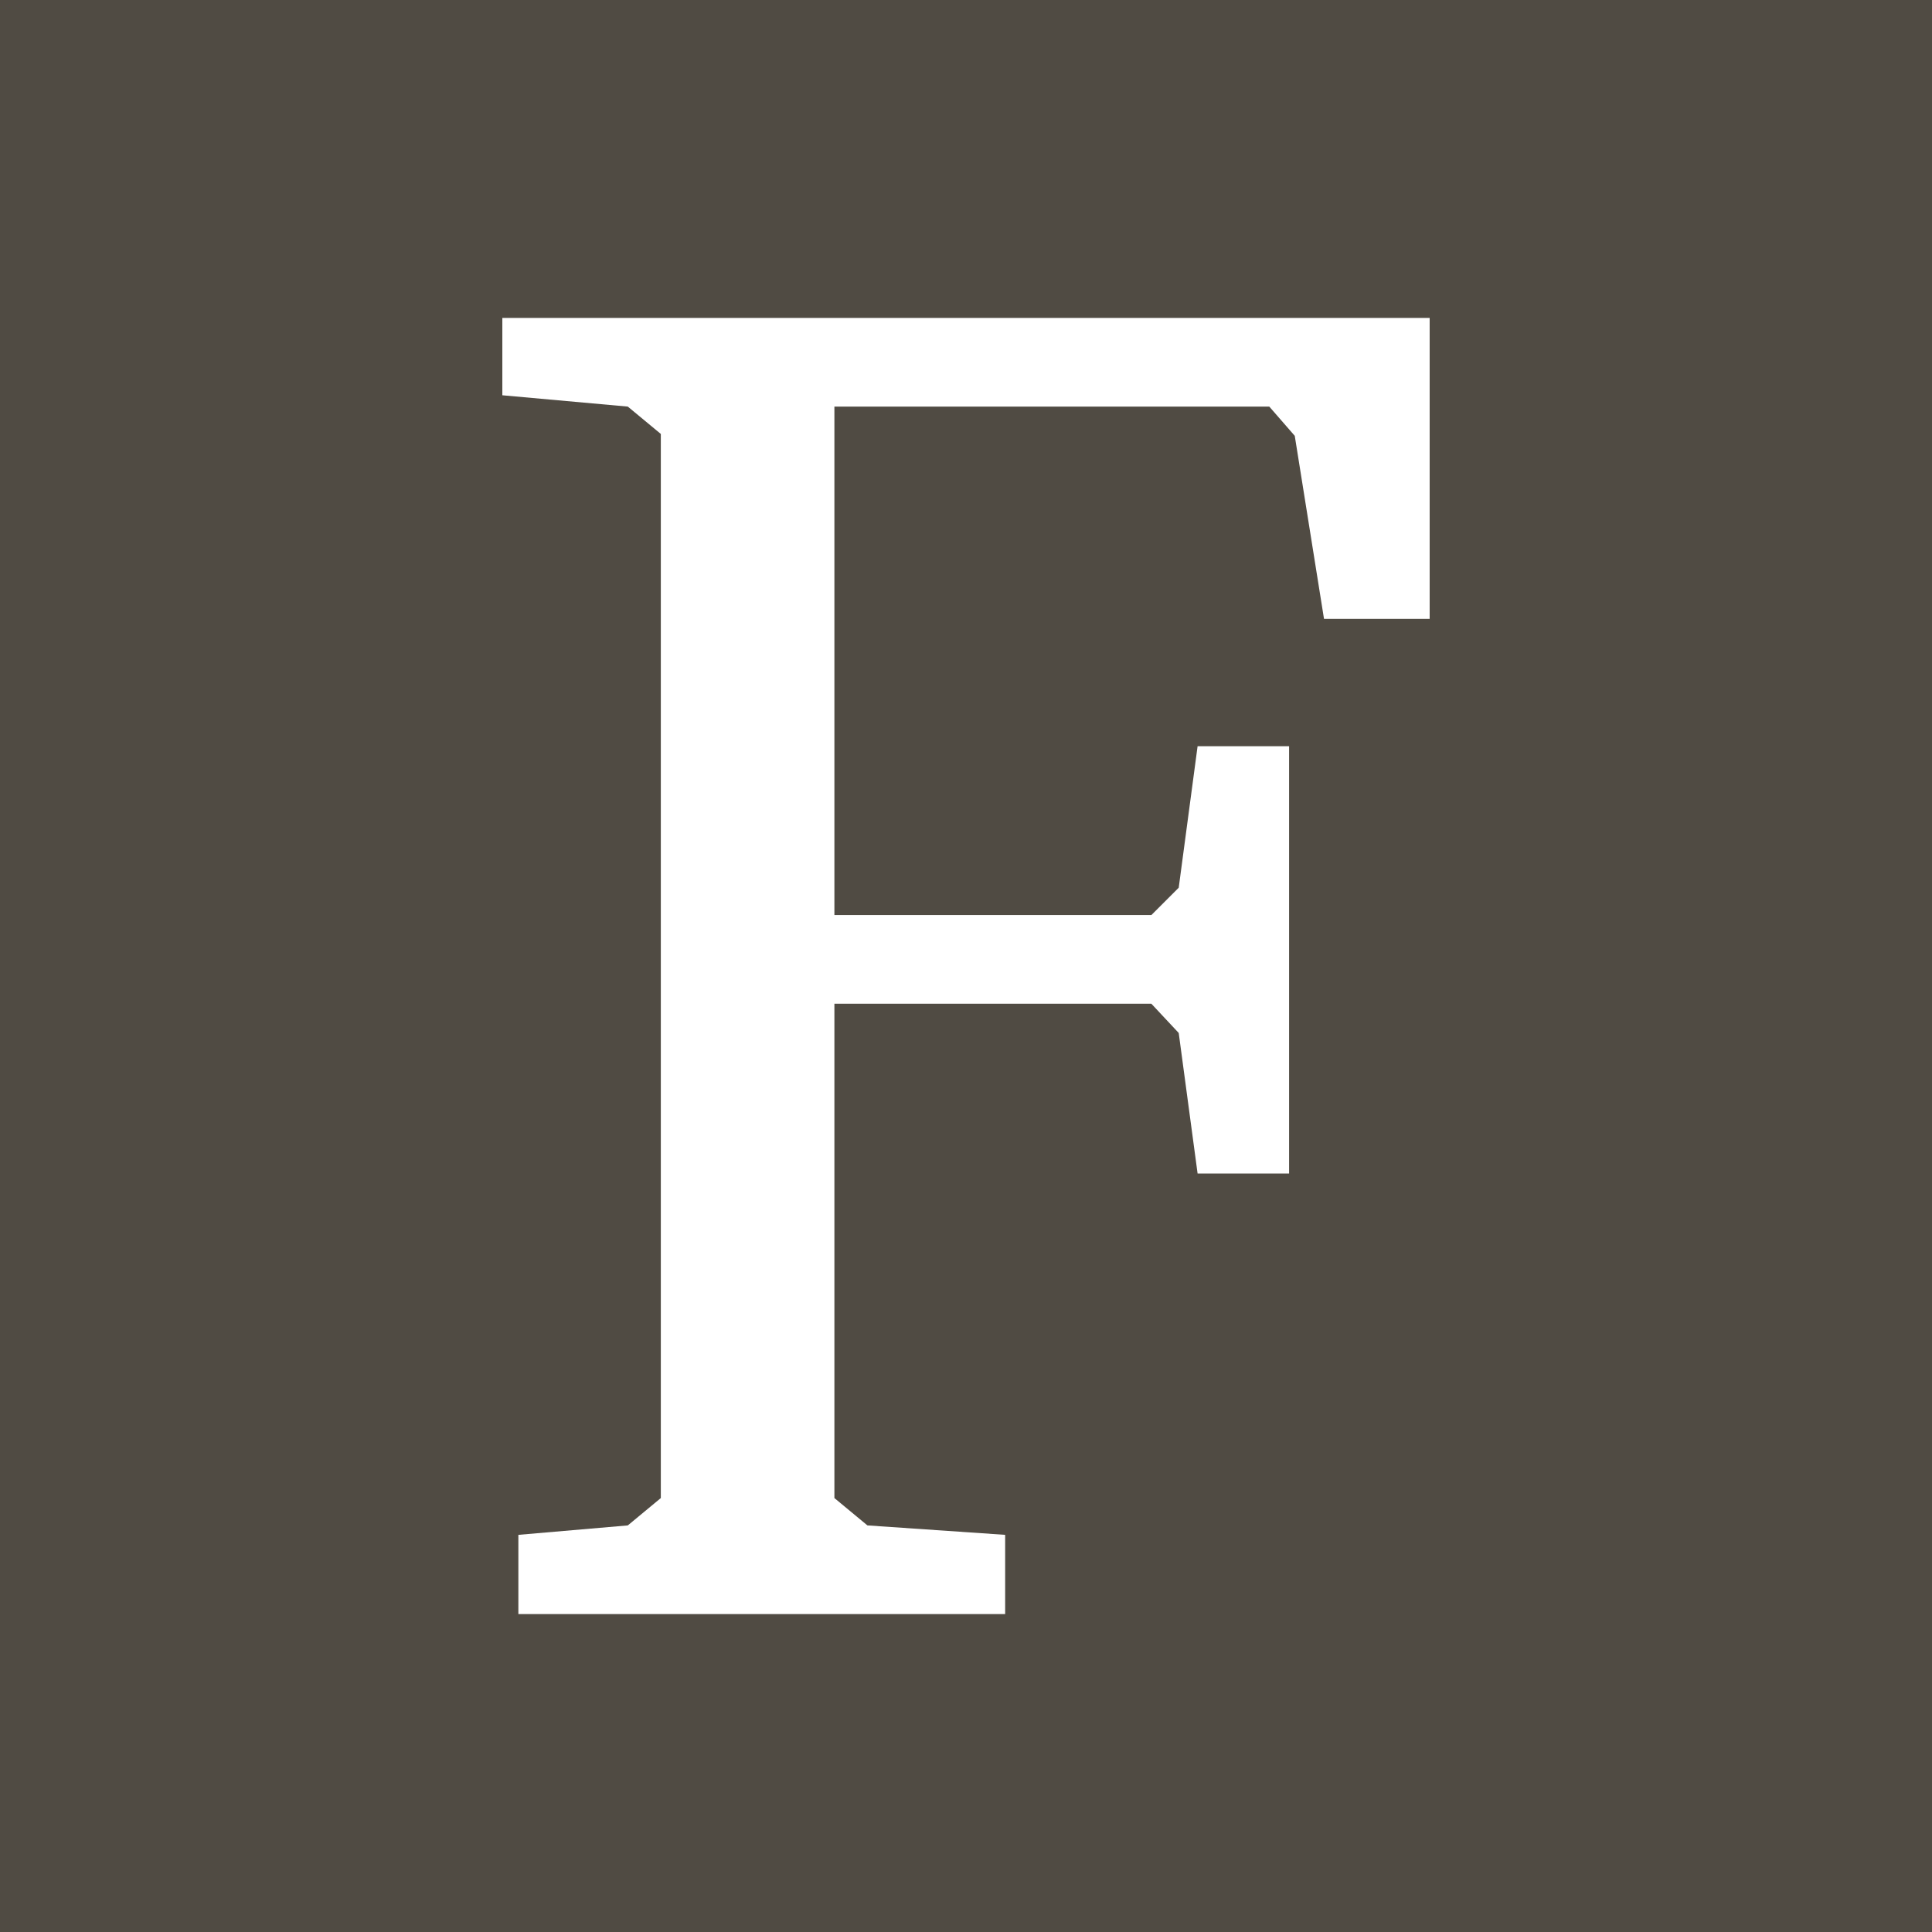 <svg xmlns="http://www.w3.org/2000/svg" width="200" height="200"><rect width="100%" height="100%" fill="#504b43"/><path fill="#fff" d="M53.662 167.09v-8.203l11.328-.977 3.418-2.832V44.922L64.99 42.09l-12.988-1.172V32.91h95.996v31.153h-10.937l-3.028-18.946-2.637-3.027H86.377v52.637h32.812l2.832-2.832 1.954-14.649h9.472v44.238h-9.472l-1.954-14.55-2.832-3.028H86.377v51.172l3.418 2.832 14.258.977v8.203z" aria-label="F" /></svg>